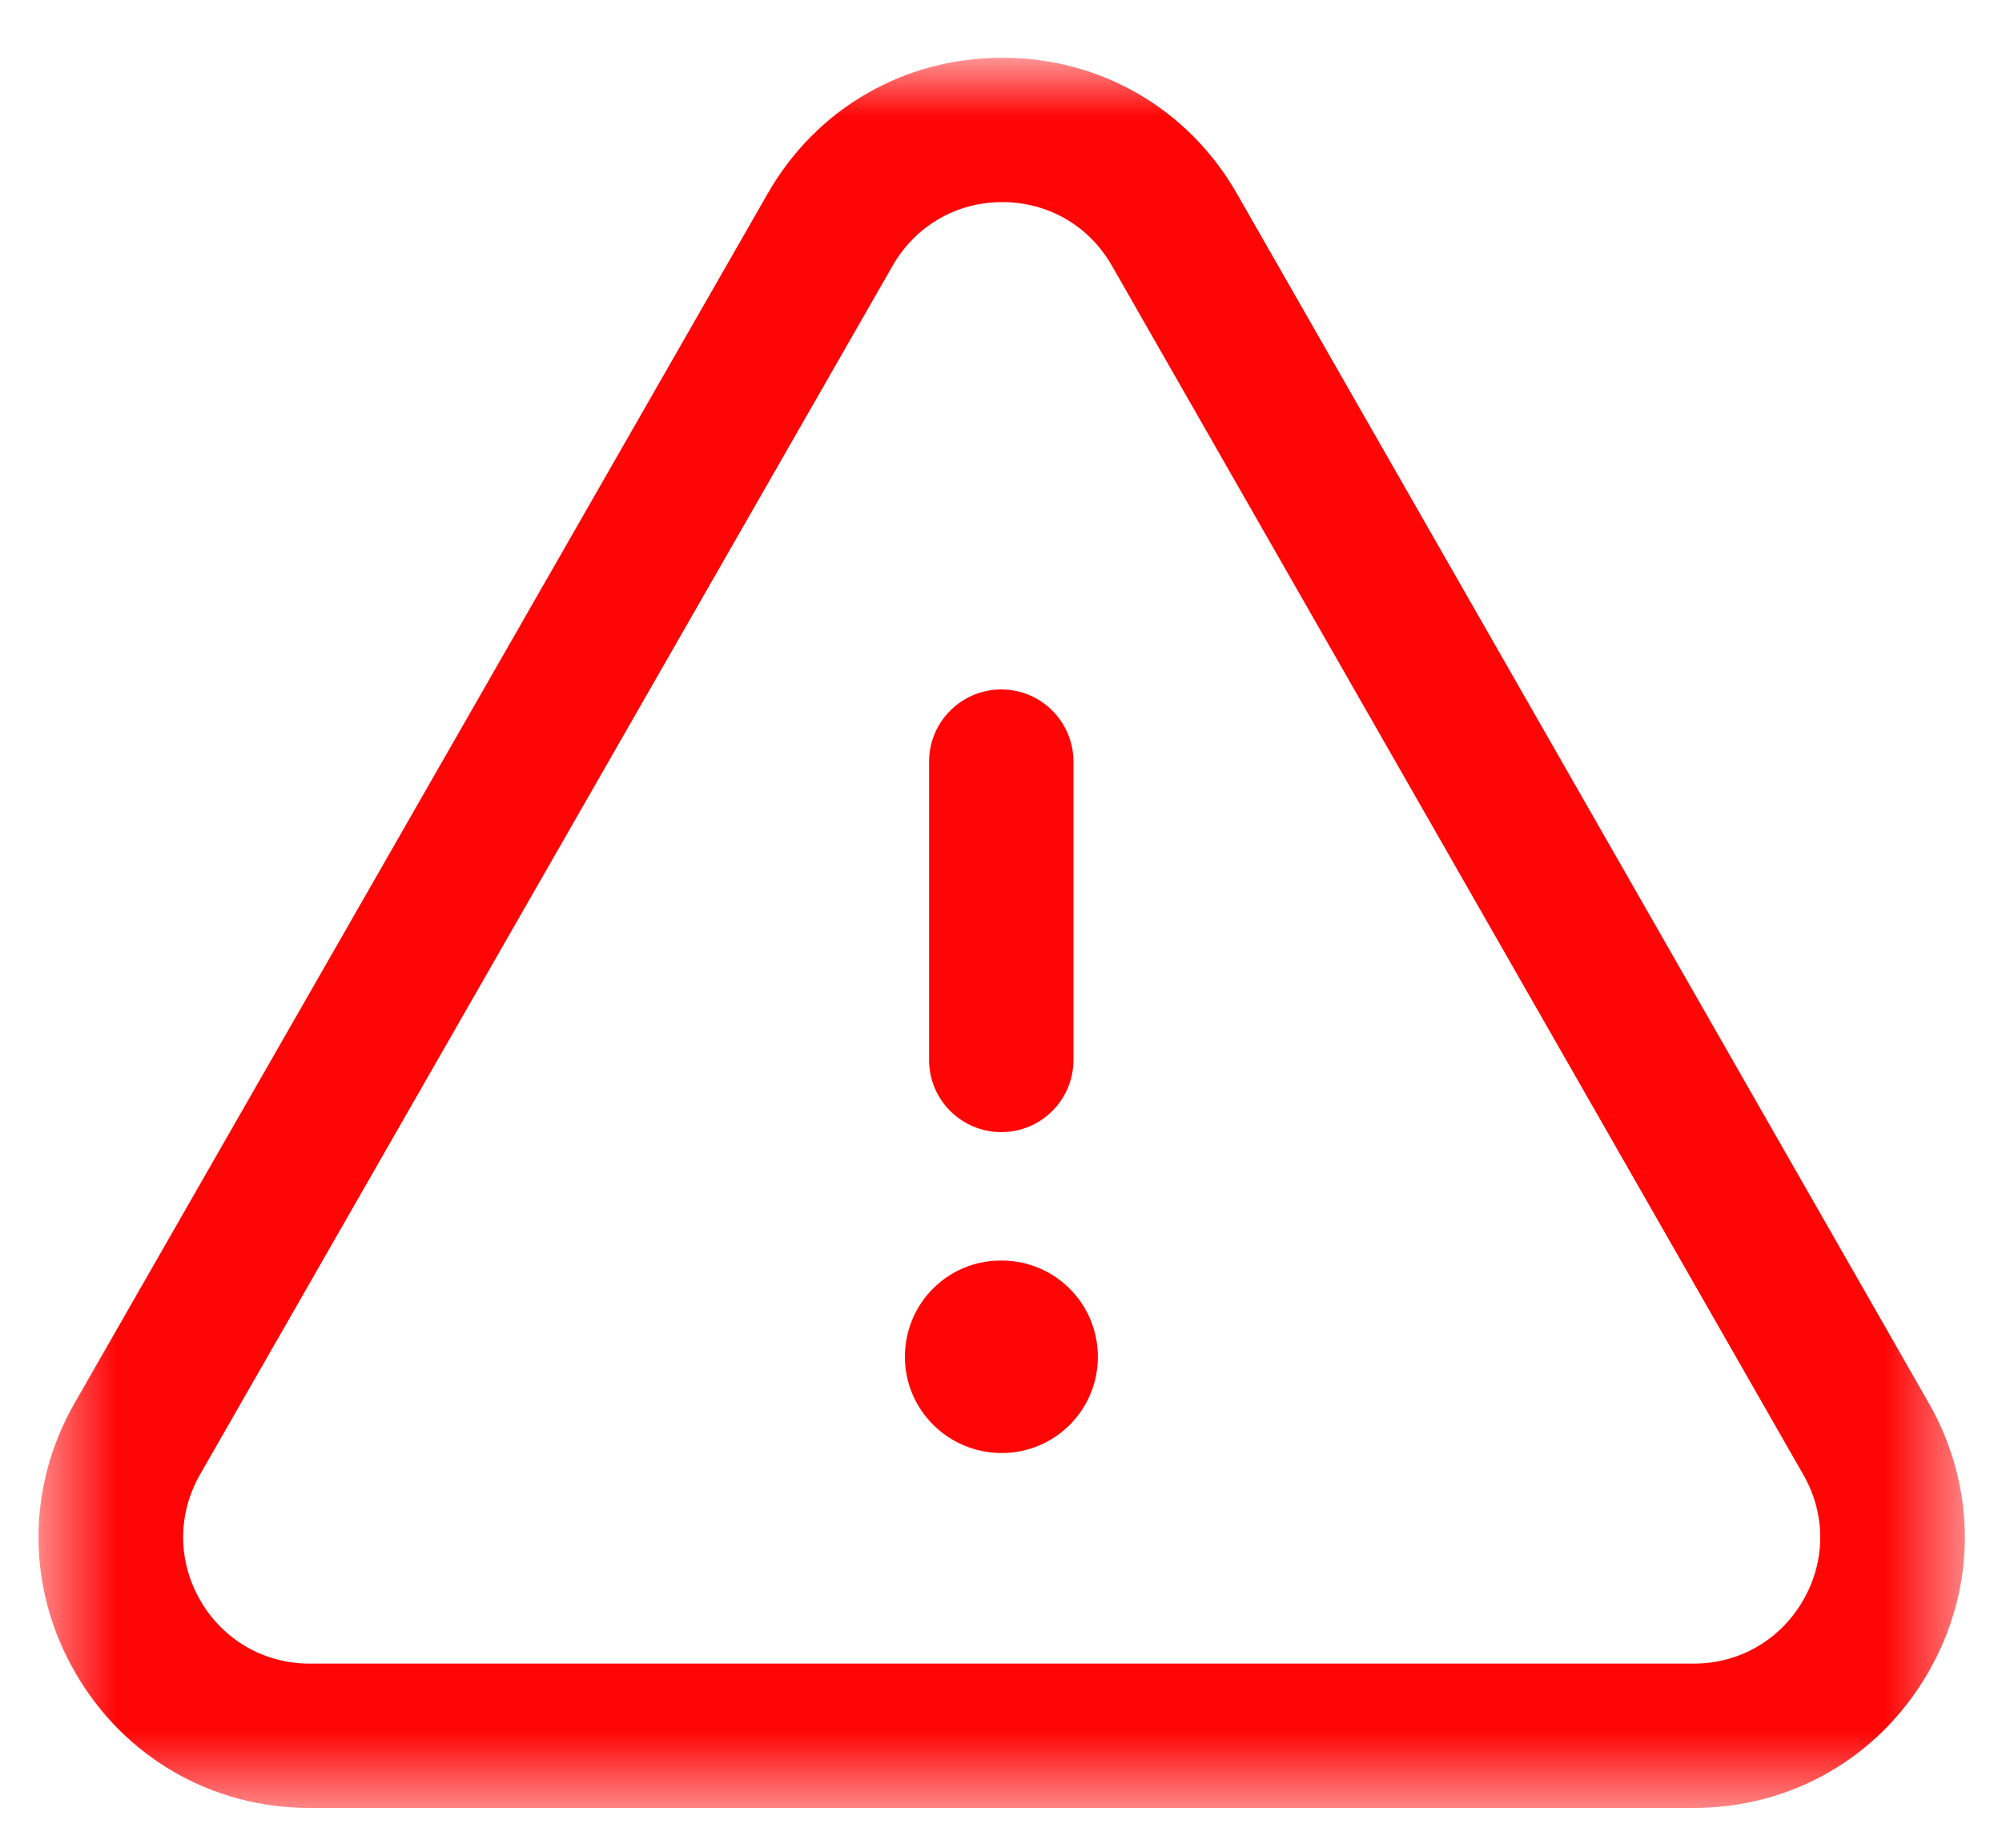 <svg width="26" height="24" viewBox="0 0 26 24" fill="none" xmlns="http://www.w3.org/2000/svg">
<mask id="mask0" mask-type="alpha" maskUnits="userSpaceOnUse" x="0" y="0" width="26" height="24">
<path fill-rule="evenodd" clip-rule="evenodd" d="M0.5 0.75H25.517V23.482H0.5V0.75Z" fill="white"/>
</mask>
<g mask="url(#mask0)">
<path fill-rule="evenodd" clip-rule="evenodd" d="M13.016 2.625C12.421 2.625 11.891 2.933 11.594 3.449L2.596 19.155C2.304 19.668 2.306 20.279 2.603 20.79C2.899 21.301 3.429 21.608 4.02 21.608H21.999C22.589 21.608 23.119 21.301 23.415 20.79C23.712 20.279 23.715 19.668 23.42 19.155L14.439 3.449C14.143 2.933 13.613 2.625 13.016 2.625M21.999 23.483H4.02C2.753 23.483 1.616 22.828 0.98 21.73C0.344 20.634 0.34 19.323 0.969 18.224L9.969 2.516C10.601 1.41 11.74 0.75 13.016 0.75H13.018C14.293 0.75 15.434 1.411 16.066 2.519L25.049 18.224C25.677 19.323 25.674 20.634 25.038 21.73C24.401 22.828 23.265 23.483 21.999 23.483" fill="#FF0606"/>
</g>
<path fill-rule="evenodd" clip-rule="evenodd" d="M13.004 14.705C12.486 14.705 12.066 14.285 12.066 13.768V9.893C12.066 9.375 12.486 8.955 13.004 8.955C13.521 8.955 13.941 9.375 13.941 9.893V13.768C13.941 14.285 13.521 14.705 13.004 14.705" fill="#FF0606"/>
<path fill-rule="evenodd" clip-rule="evenodd" d="M13.008 18.873C12.317 18.873 11.752 18.315 11.752 17.623C11.752 16.932 12.306 16.373 12.996 16.373H13.008C13.7 16.373 14.258 16.932 14.258 17.623C14.258 18.315 13.7 18.873 13.008 18.873" fill="#FF0606"/>
</svg>
